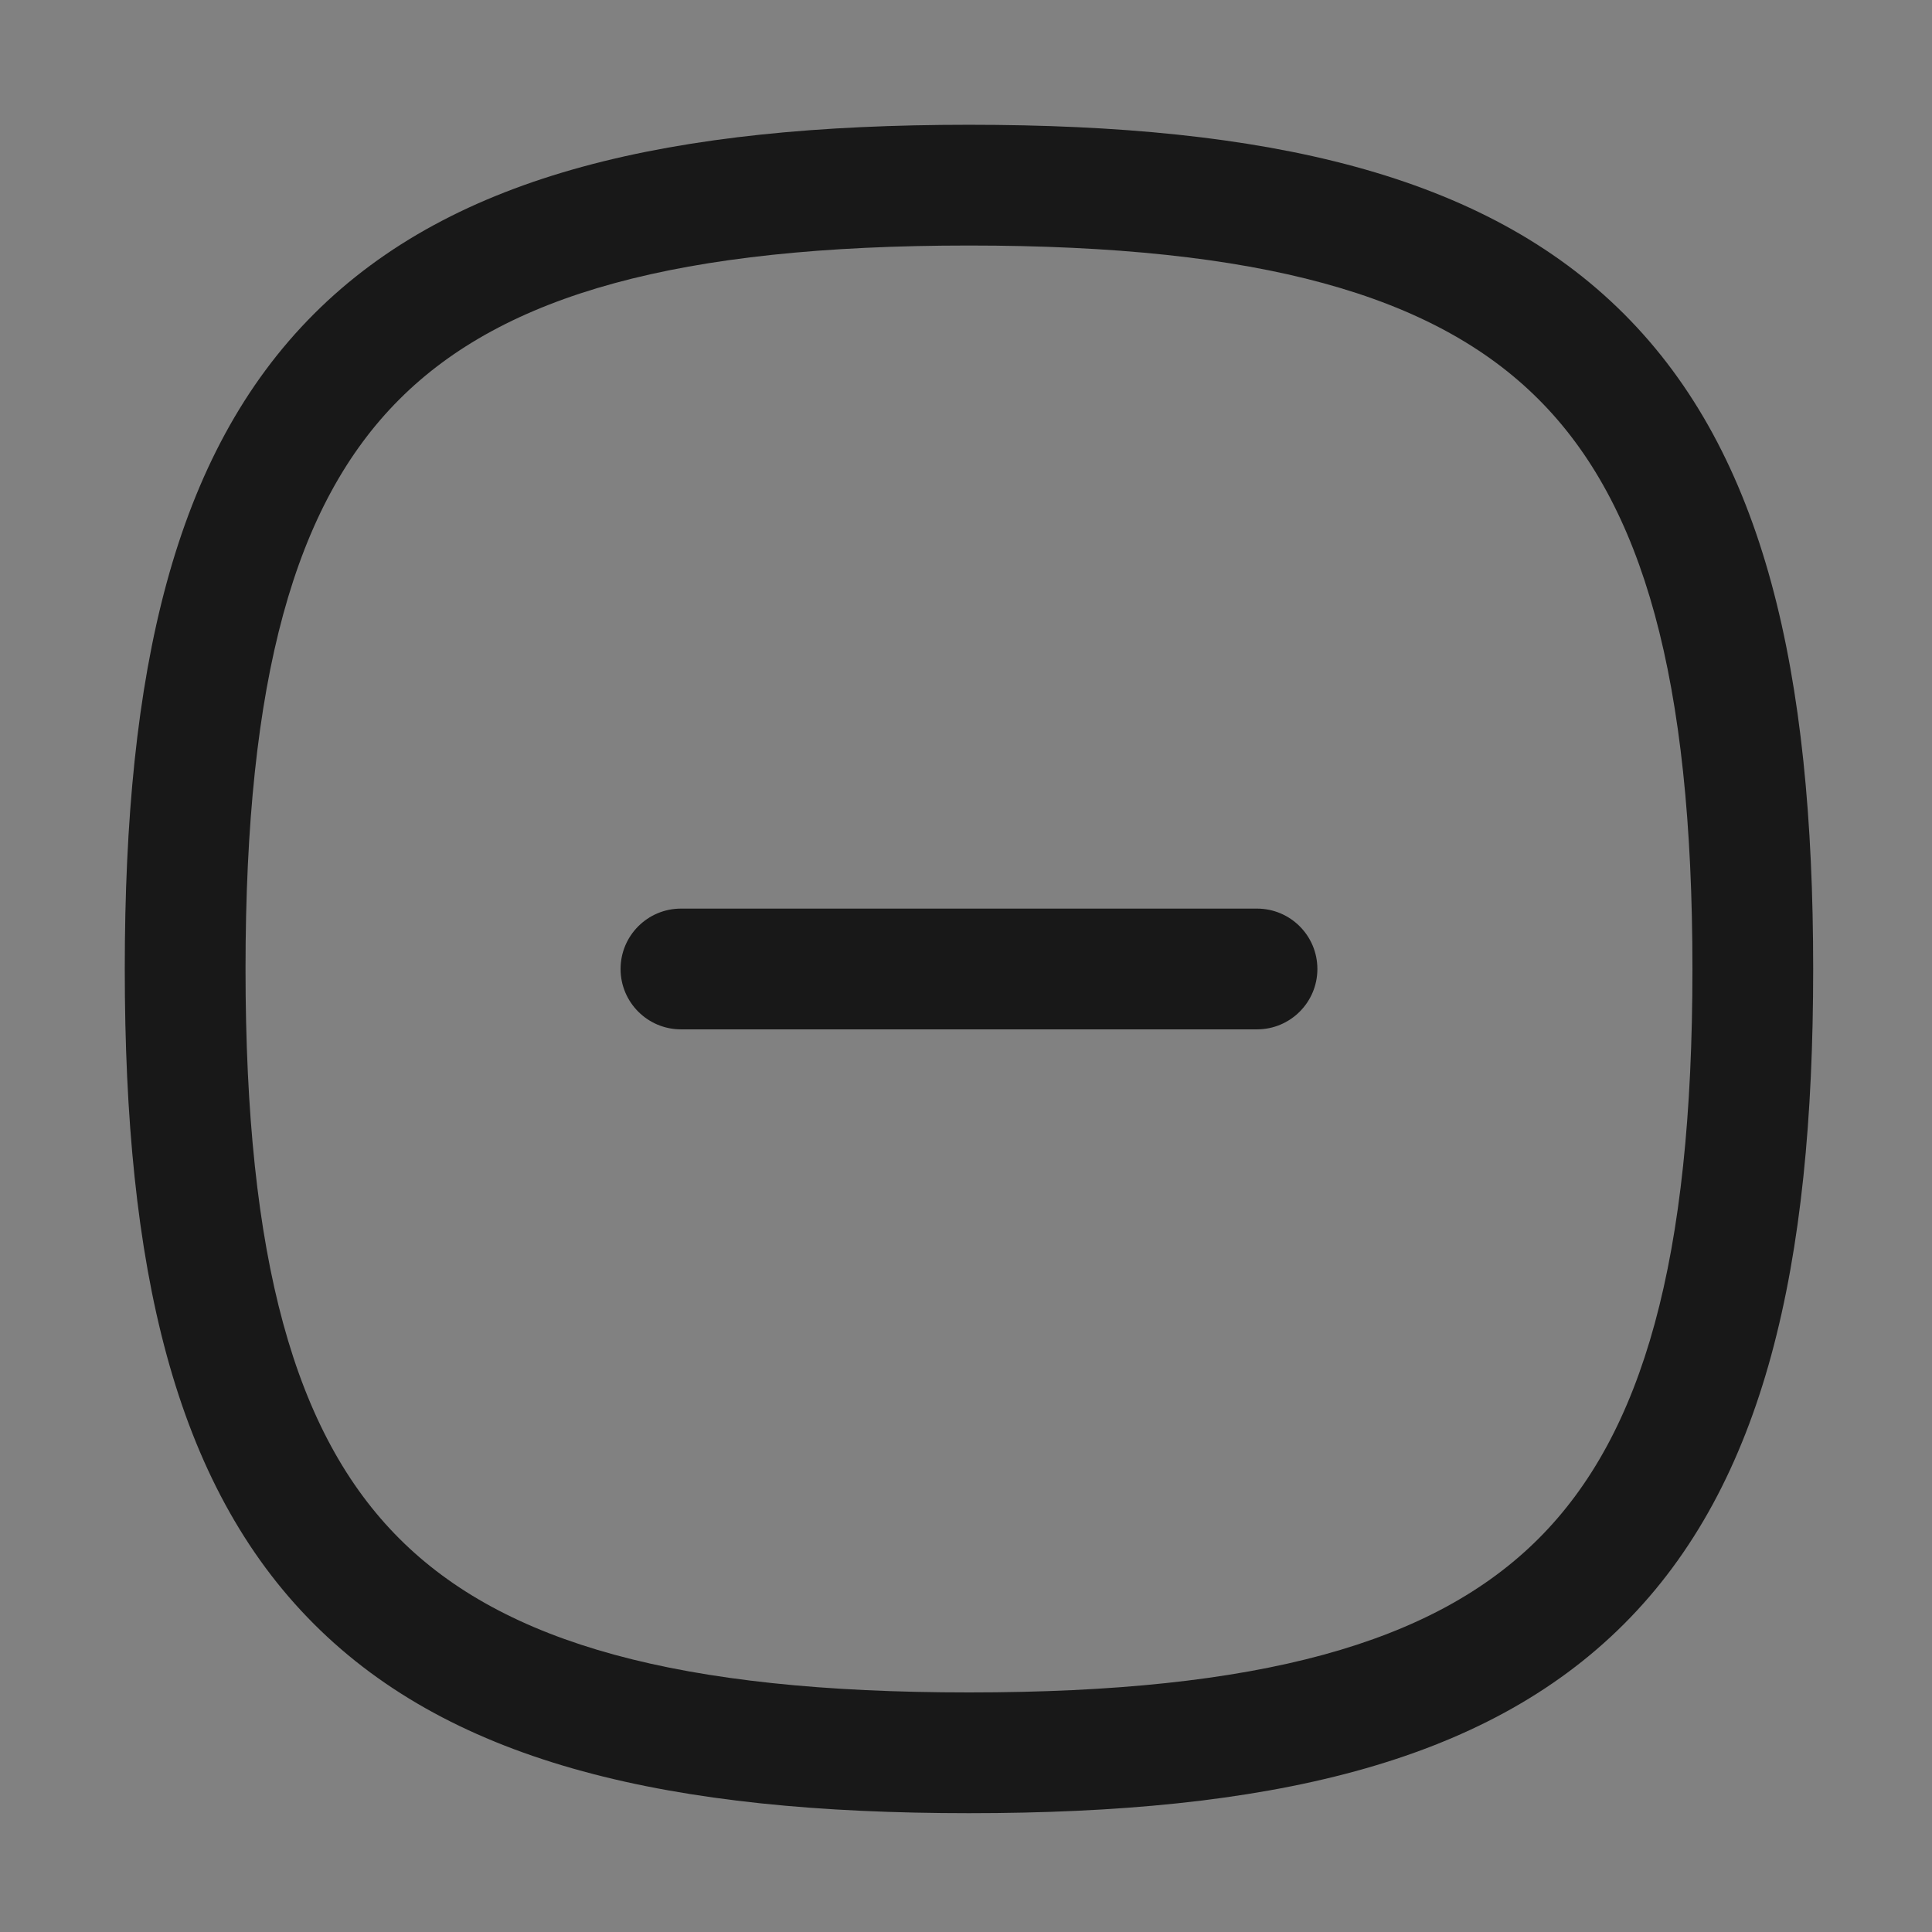 <svg width="24" height="24" viewBox="0 0 24 24" fill="none" xmlns="http://www.w3.org/2000/svg">
<rect x="0" y="0" width="24" height="24" fill="#808080" stroke="none"/>
<rect opacity="0.01" width="24" height="24" fill="white"/>
<path fill-rule="evenodd" clip-rule="evenodd" d="M3.05 12.037C3.05 8.427 3.661 6.26 4.961 4.961C6.26 3.661 8.427 3.05 12.037 3.05C15.646 3.05 17.814 3.661 19.113 4.961C20.412 6.26 21.024 8.427 21.024 12.037C21.024 15.646 20.412 17.814 19.113 19.113C17.814 20.412 15.646 21.024 12.037 21.024C8.427 21.024 6.26 20.412 4.961 19.113C3.661 17.814 3.05 15.646 3.05 12.037ZM12.037 1.55C8.344 1.55 5.644 2.156 3.9 3.9C2.156 5.644 1.55 8.344 1.55 12.037C1.55 15.729 2.156 18.43 3.9 20.174C5.644 21.918 8.344 22.524 12.037 22.524C15.729 22.524 18.43 21.918 20.174 20.174C21.918 18.43 22.524 15.729 22.524 12.037C22.524 8.344 21.918 5.644 20.174 3.9C18.43 2.156 15.729 1.55 12.037 1.55ZM8.459 11.287C8.045 11.287 7.709 11.623 7.709 12.037C7.709 12.451 8.045 12.787 8.459 12.787H15.615C16.029 12.787 16.365 12.451 16.365 12.037C16.365 11.623 16.029 11.287 15.615 11.287H8.459Z" fill="#181818"/>
</svg>
